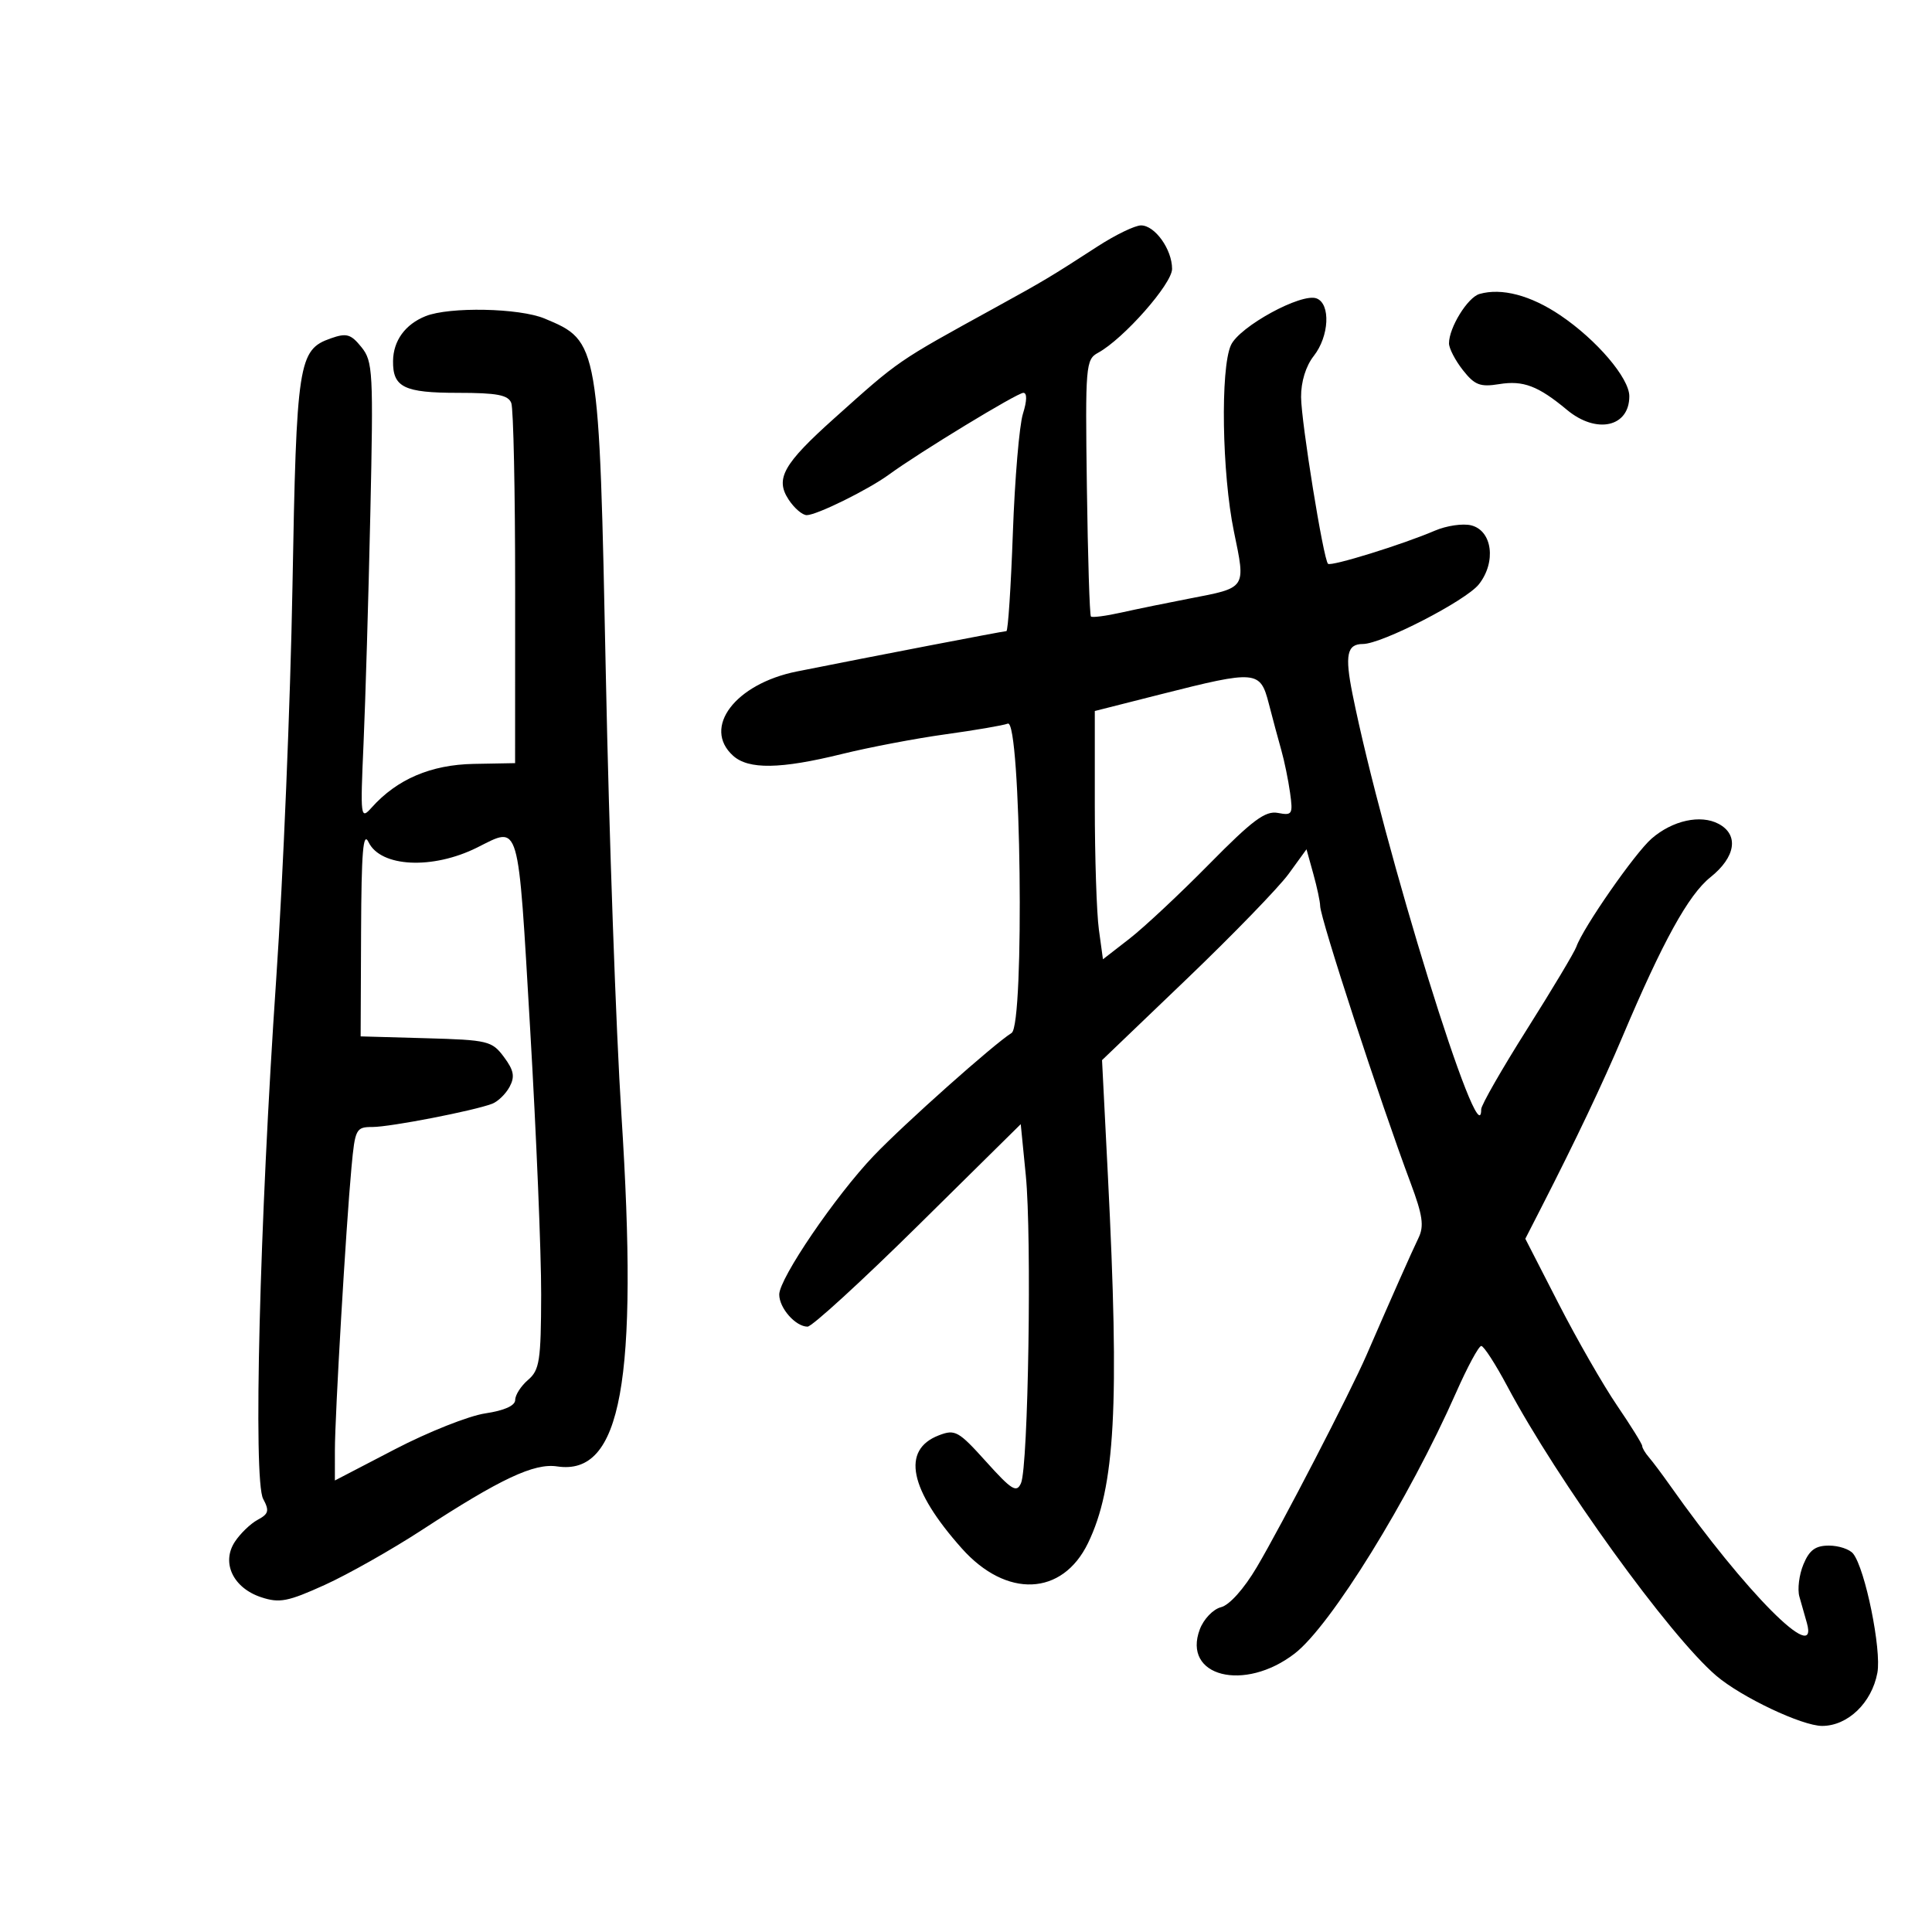 <svg xmlns="http://www.w3.org/2000/svg" width="300" height="300" viewBox="0 0 300 300" version="1.1">
	<path d="M 170.455 38.250 C 163.082 43.025, 162.162 43.576, 154.500 47.789 C 139.165 56.222, 139.711 55.846, 129.567 64.935 C 121.624 72.051, 120.337 74.339, 122.454 77.570 C 123.330 78.907, 124.598 79.996, 125.273 79.991 C 126.841 79.979, 134.810 76.048, 138.030 73.697 C 142.774 70.234, 157.955 61, 158.904 61 C 159.500 61, 159.476 62.225, 158.841 64.250 C 158.280 66.037, 157.576 74.362, 157.277 82.750 C 156.977 91.138, 156.525 98, 156.273 98 C 155.829 98, 135.537 101.908, 123.746 104.264 C 114.168 106.178, 109.009 112.983, 113.829 117.345 C 116.224 119.512, 121.177 119.436, 130.724 117.085 C 135.001 116.031, 142.252 114.652, 146.838 114.020 C 151.424 113.387, 155.769 112.642, 156.493 112.364 C 158.535 111.581, 159.118 159.119, 157.083 160.396 C 154.284 162.153, 140.419 174.501, 135.681 179.459 C 129.754 185.659, 121 198.511, 121 201.012 C 121 203.123, 123.537 206, 125.398 206 C 126.088 206, 133.818 198.926, 142.576 190.280 L 158.500 174.559 159.288 182.530 C 160.230 192.044, 159.672 227.740, 158.542 230.300 C 157.857 231.852, 157.113 231.395, 153.124 226.965 C 148.830 222.197, 148.306 221.906, 145.778 222.880 C 139.940 225.130, 141.191 231.282, 149.347 240.436 C 156.273 248.209, 164.961 247.843, 168.947 239.610 C 173.171 230.884, 173.847 218.391, 172.033 182.559 L 171.124 164.617 184.232 152.059 C 191.441 145.151, 198.584 137.785, 200.106 135.688 L 202.872 131.877 203.930 135.688 C 204.513 137.785, 204.991 140.031, 204.994 140.681 C 205.003 142.567, 214.307 171.061, 219.047 183.716 C 220.913 188.701, 221.155 190.385, 220.268 192.216 C 219.227 194.364, 216.050 201.524, 212.195 210.407 C 209.675 216.216, 198.987 236.878, 195.151 243.356 C 193.160 246.719, 190.909 249.236, 189.598 249.565 C 188.379 249.871, 186.908 251.404, 186.308 252.995 C 183.537 260.337, 193.217 262.803, 201.051 256.750 C 206.647 252.426, 218.795 232.778, 226.104 216.231 C 227.860 212.254, 229.618 209, 230.010 209 C 230.401 209, 232.219 211.813, 234.049 215.250 C 241.872 229.945, 259.241 254.009, 266.500 260.208 C 270.387 263.528, 279.821 268, 282.935 268 C 286.920 268, 290.642 264.426, 291.517 259.759 C 292.187 256.190, 289.625 243.588, 287.755 241.250 C 287.205 240.562, 285.515 240, 283.999 240 C 281.895 240, 280.956 240.692, 280.031 242.926 C 279.364 244.536, 279.084 246.786, 279.409 247.926 C 279.734 249.067, 280.255 250.900, 280.567 252 C 282.491 258.782, 271.055 247.290, 259.296 230.624 C 258.083 228.906, 256.621 226.956, 256.046 226.292 C 255.471 225.628, 255 224.835, 255 224.531 C 255 224.226, 253.241 221.395, 251.091 218.239 C 248.941 215.082, 244.857 207.967, 242.017 202.426 L 236.852 192.353 239.373 187.426 C 244.680 177.054, 248.874 168.225, 251.928 161 C 258.189 146.189, 262.190 138.934, 265.597 136.215 C 269.515 133.089, 270.050 129.632, 266.878 127.935 C 264.075 126.435, 259.720 127.388, 256.461 130.216 C 253.874 132.461, 245.816 144.044, 244.774 147.016 C 244.481 147.850, 241.038 153.607, 237.121 159.808 C 233.204 166.010, 230 171.605, 230 172.242 C 230 180.557, 214.757 131.379, 210.015 107.765 C 208.800 101.717, 209.156 100, 211.625 100 C 214.565 100, 227.643 93.270, 229.643 90.727 C 232.366 87.265, 231.730 82.400, 228.447 81.576 C 227.154 81.252, 224.613 81.625, 222.798 82.405 C 217.840 84.538, 206.667 88, 206.212 87.545 C 205.492 86.825, 202.064 65.594, 202.031 61.658 C 202.012 59.291, 202.768 56.839, 204 55.273 C 206.402 52.219, 206.648 47.186, 204.436 46.337 C 202.096 45.439, 192.458 50.700, 191.138 53.596 C 189.484 57.227, 189.745 73.551, 191.600 82.522 C 193.454 91.487, 193.628 91.227, 184.616 92.960 C 181.252 93.607, 176.533 94.576, 174.128 95.113 C 171.724 95.650, 169.595 95.928, 169.398 95.731 C 169.200 95.533, 168.917 86.485, 168.769 75.622 C 168.512 56.757, 168.590 55.824, 170.500 54.784 C 174.457 52.631, 182 44.083, 182 41.752 C 182 38.730, 179.338 35, 177.180 35 C 176.241 35, 173.215 36.462, 170.455 38.250 M 229.736 45.648 C 227.899 46.173, 225 50.865, 225 53.315 C 225 54.094, 225.970 55.963, 227.156 57.471 C 228.987 59.799, 229.836 60.126, 232.796 59.646 C 236.529 59.040, 238.845 59.920, 243.327 63.649 C 247.892 67.446, 253 66.326, 253 61.528 C 253 58.713, 247.933 52.771, 242.279 48.955 C 237.683 45.854, 233.176 44.665, 229.736 45.648 M 66.091 49.090 C 62.921 50.357, 61.071 52.903, 61.032 56.050 C 60.981 60.136, 62.736 61, 71.093 61 C 77.186 61, 78.912 61.329, 79.393 62.582 C 79.727 63.452, 79.996 76.389, 79.992 91.332 L 79.984 118.500 73.576 118.617 C 66.920 118.738, 61.655 120.988, 57.711 125.397 C 55.983 127.328, 55.940 126.986, 56.451 115.448 C 56.742 108.877, 57.215 92.869, 57.502 79.876 C 57.993 57.686, 57.909 56.109, 56.117 53.896 C 54.474 51.867, 53.814 51.679, 51.357 52.543 C 46.325 54.313, 46.033 56.206, 45.412 91.150 C 45.096 108.942, 43.962 136.325, 42.891 152 C 40.303 189.888, 39.298 229.821, 40.859 232.737 C 41.849 234.586, 41.721 235.079, 40.013 235.993 C 38.906 236.586, 37.309 238.124, 36.465 239.412 C 34.338 242.660, 36.204 246.582, 40.561 248.020 C 43.397 248.956, 44.696 248.704, 50.415 246.111 C 54.038 244.468, 60.845 240.620, 65.540 237.559 C 77.722 229.618, 82.943 227.165, 86.515 227.704 C 96.483 229.206, 99.159 214.549, 96.491 173.063 C 95.657 160.103, 94.571 129.475, 94.078 105 C 93.030 53.058, 93.019 52.995, 84.567 49.464 C 80.655 47.829, 69.794 47.609, 66.091 49.090 M 180.250 107.807 L 170 110.405 170 125.063 C 170 133.125, 170.285 141.799, 170.633 144.339 L 171.266 148.957 175.383 145.762 C 177.647 144.004, 183.222 138.788, 187.770 134.170 C 194.499 127.339, 196.486 125.860, 198.432 126.232 C 200.663 126.658, 200.790 126.448, 200.320 123.094 C 200.044 121.118, 199.434 118.150, 198.965 116.500 C 198.496 114.850, 197.620 111.588, 197.018 109.250 C 195.689 104.093, 195.102 104.042, 180.250 107.807 M 56.068 144.715 L 56 160.930 66.145 161.215 C 75.778 161.486, 76.389 161.633, 78.247 164.125 C 79.790 166.195, 79.977 167.175, 79.130 168.757 C 78.539 169.861, 77.322 171.046, 76.425 171.390 C 73.585 172.480, 60.610 174.998, 57.830 174.999 C 55.283 175, 55.132 175.289, 54.579 181.250 C 53.722 190.486, 52.004 219.781, 52.002 225.195 L 52 229.889 61.347 225.029 C 66.488 222.356, 72.788 219.854, 75.347 219.471 C 78.330 219.023, 80 218.272, 80 217.377 C 80 216.609, 80.900 215.210, 82 214.268 C 83.781 212.743, 84.004 211.295, 84.032 201.028 C 84.050 194.687, 83.280 176.113, 82.320 159.750 C 80.396 126.937, 80.784 128.265, 74.094 131.603 C 67.166 135.059, 59.105 134.662, 57.230 130.772 C 56.386 129.020, 56.120 132.214, 56.068 144.715" stroke="none" fill="black" fill-rule="evenodd"/>
</svg>